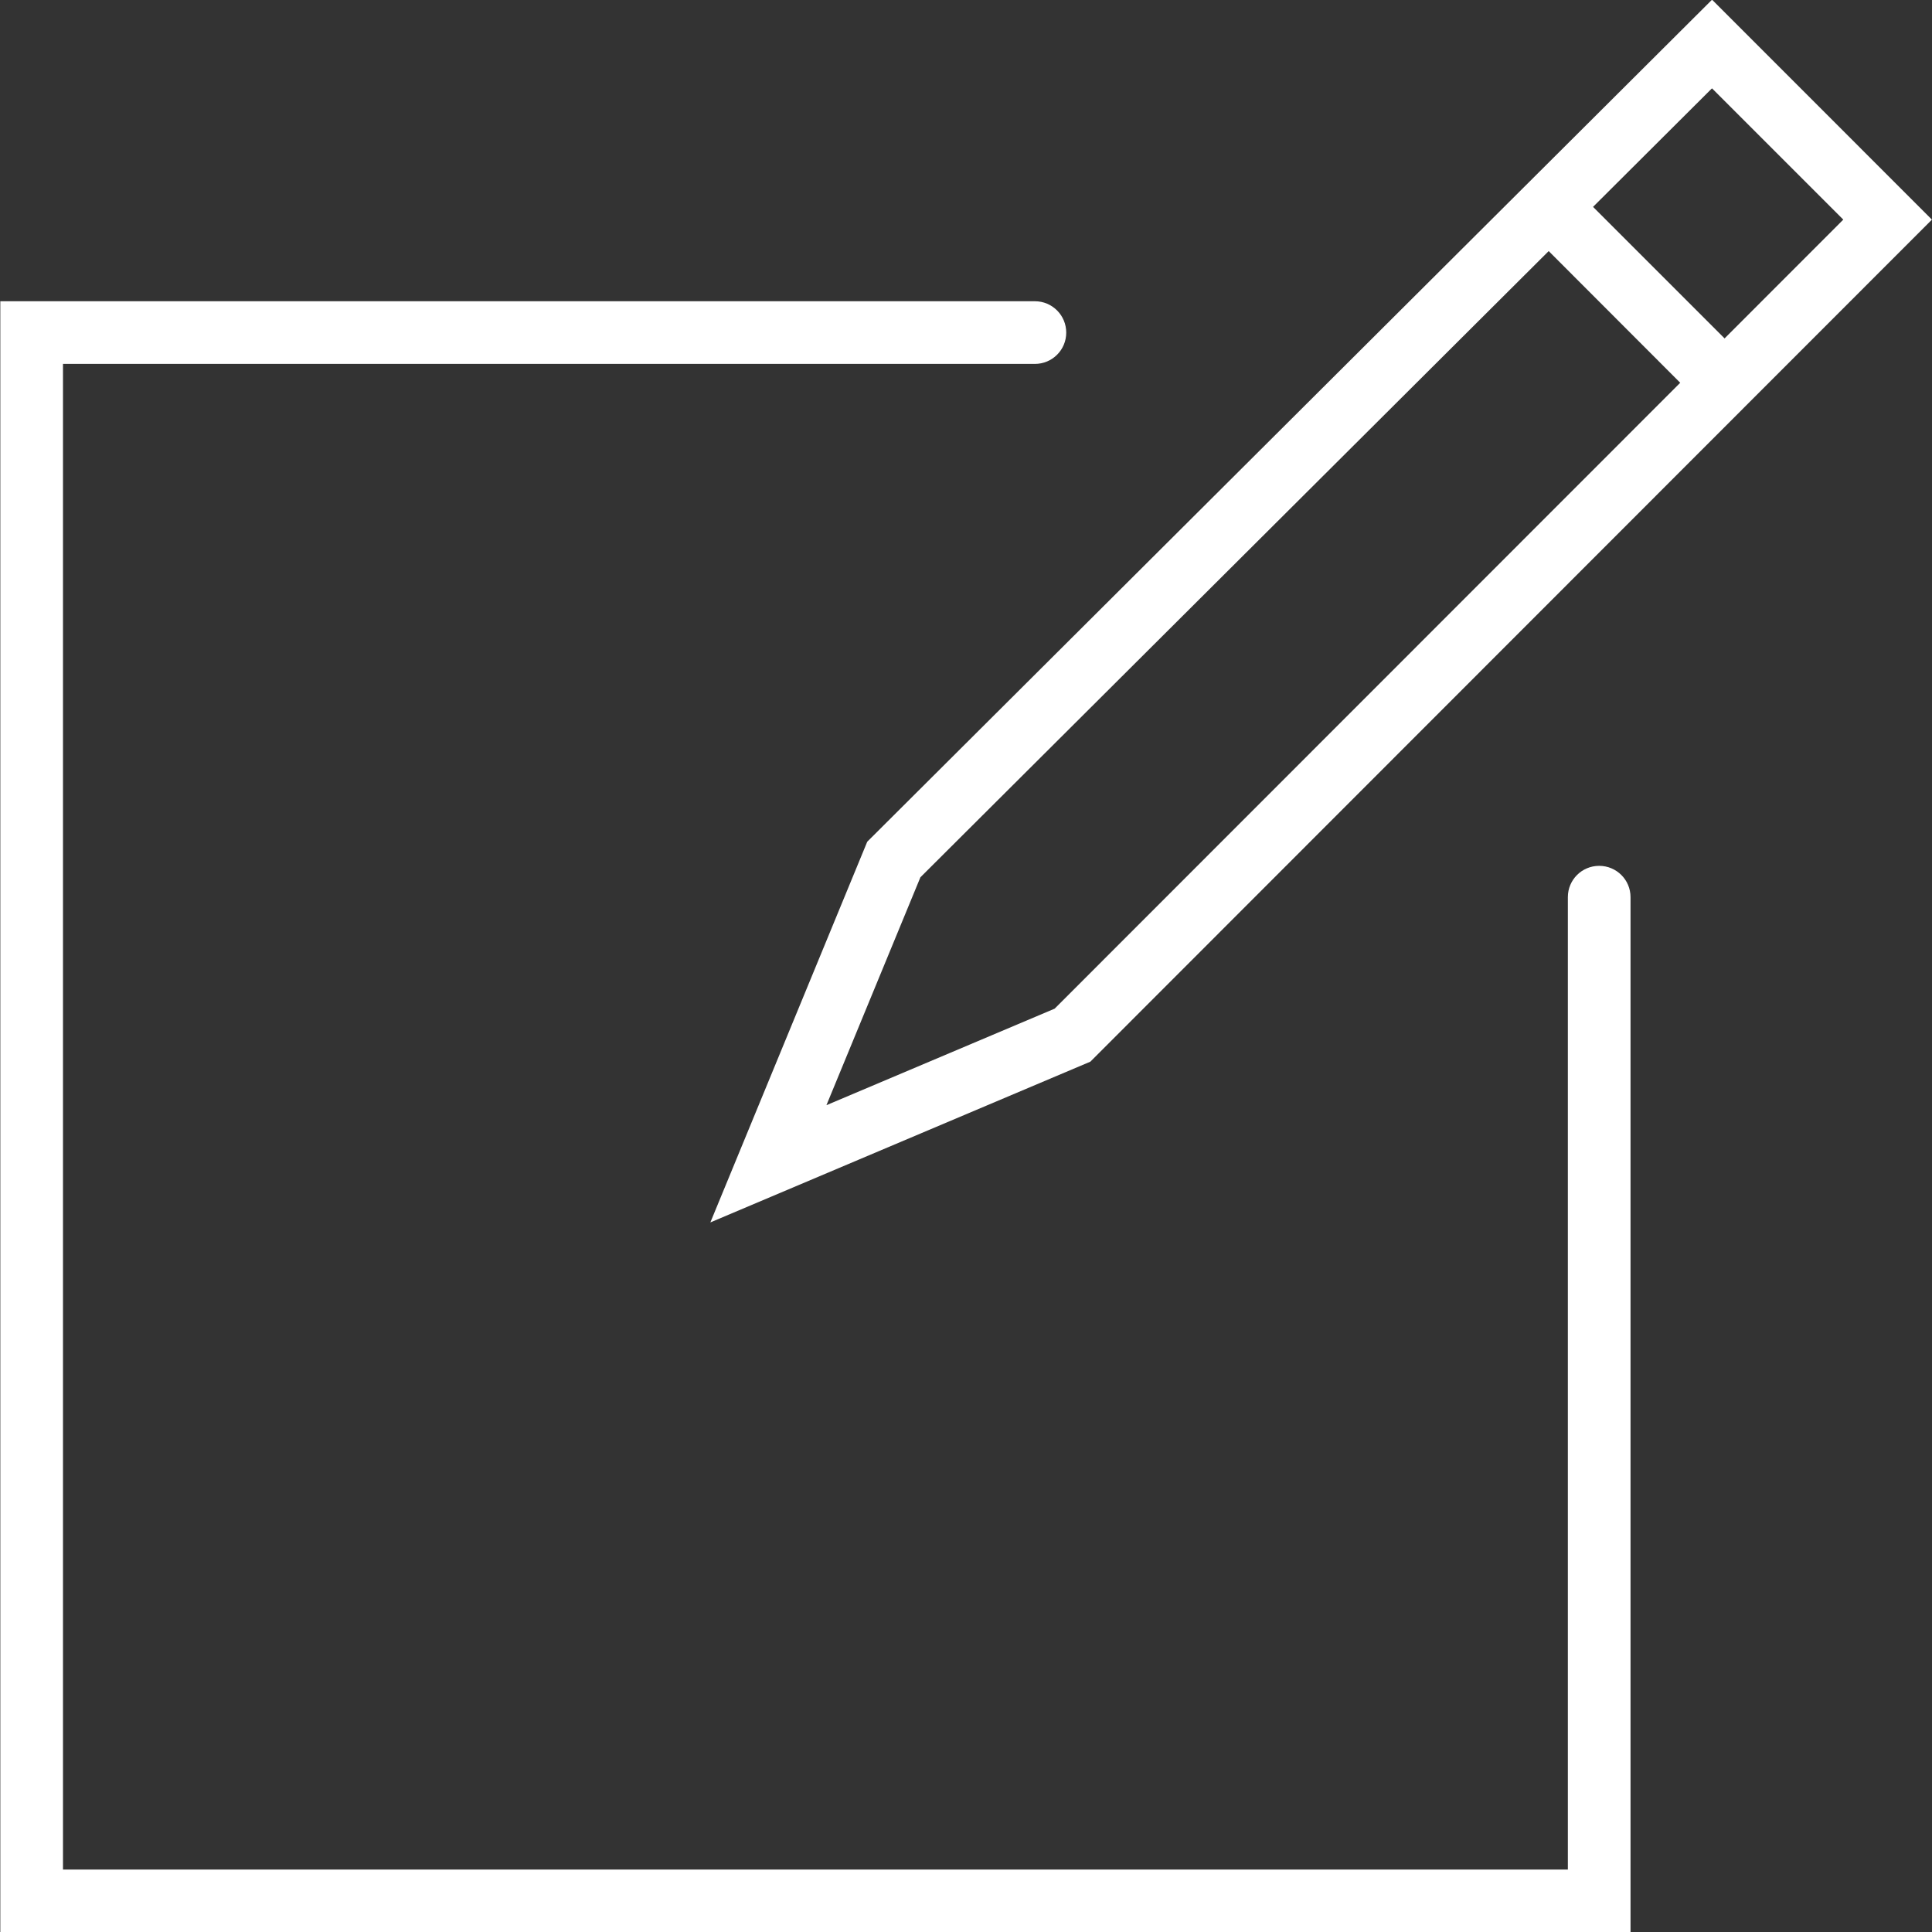 <svg 
 xmlns="http://www.w3.org/2000/svg"
 xmlns:xlink="http://www.w3.org/1999/xlink"
 width="25px" height="25px">
<rect width="100%" height="100%" fill="#333333" stroke="none"/>
<path fill-rule="evenodd"  fill="rgb(255, 255, 255)"
 d="M22.603,5.239 C22.603,5.240 22.603,5.240 22.603,5.240 C22.603,5.240 22.602,5.240 22.602,5.240 L14.109,13.738 L9.192,15.818 L11.222,10.892 L11.279,10.835 L22.154,-0.004 L24.999,2.842 L22.603,5.239 ZM10.694,14.301 L13.647,13.052 L21.742,4.953 L20.040,3.249 L11.910,11.352 L10.694,14.301 ZM22.153,1.143 L20.614,2.677 L22.316,4.379 L23.852,2.842 L22.153,1.143 ZM13.391,4.709 L0.815,4.709 L0.815,24.192 L20.288,24.192 L20.288,11.609 C20.288,11.385 20.469,11.204 20.693,11.204 C20.918,11.204 21.099,11.385 21.099,11.609 L21.099,25.003 L0.004,25.003 L0.004,3.898 L13.391,3.898 C13.616,3.898 13.797,4.080 13.797,4.304 C13.797,4.528 13.616,4.709 13.391,4.709 Z"/>
</svg>